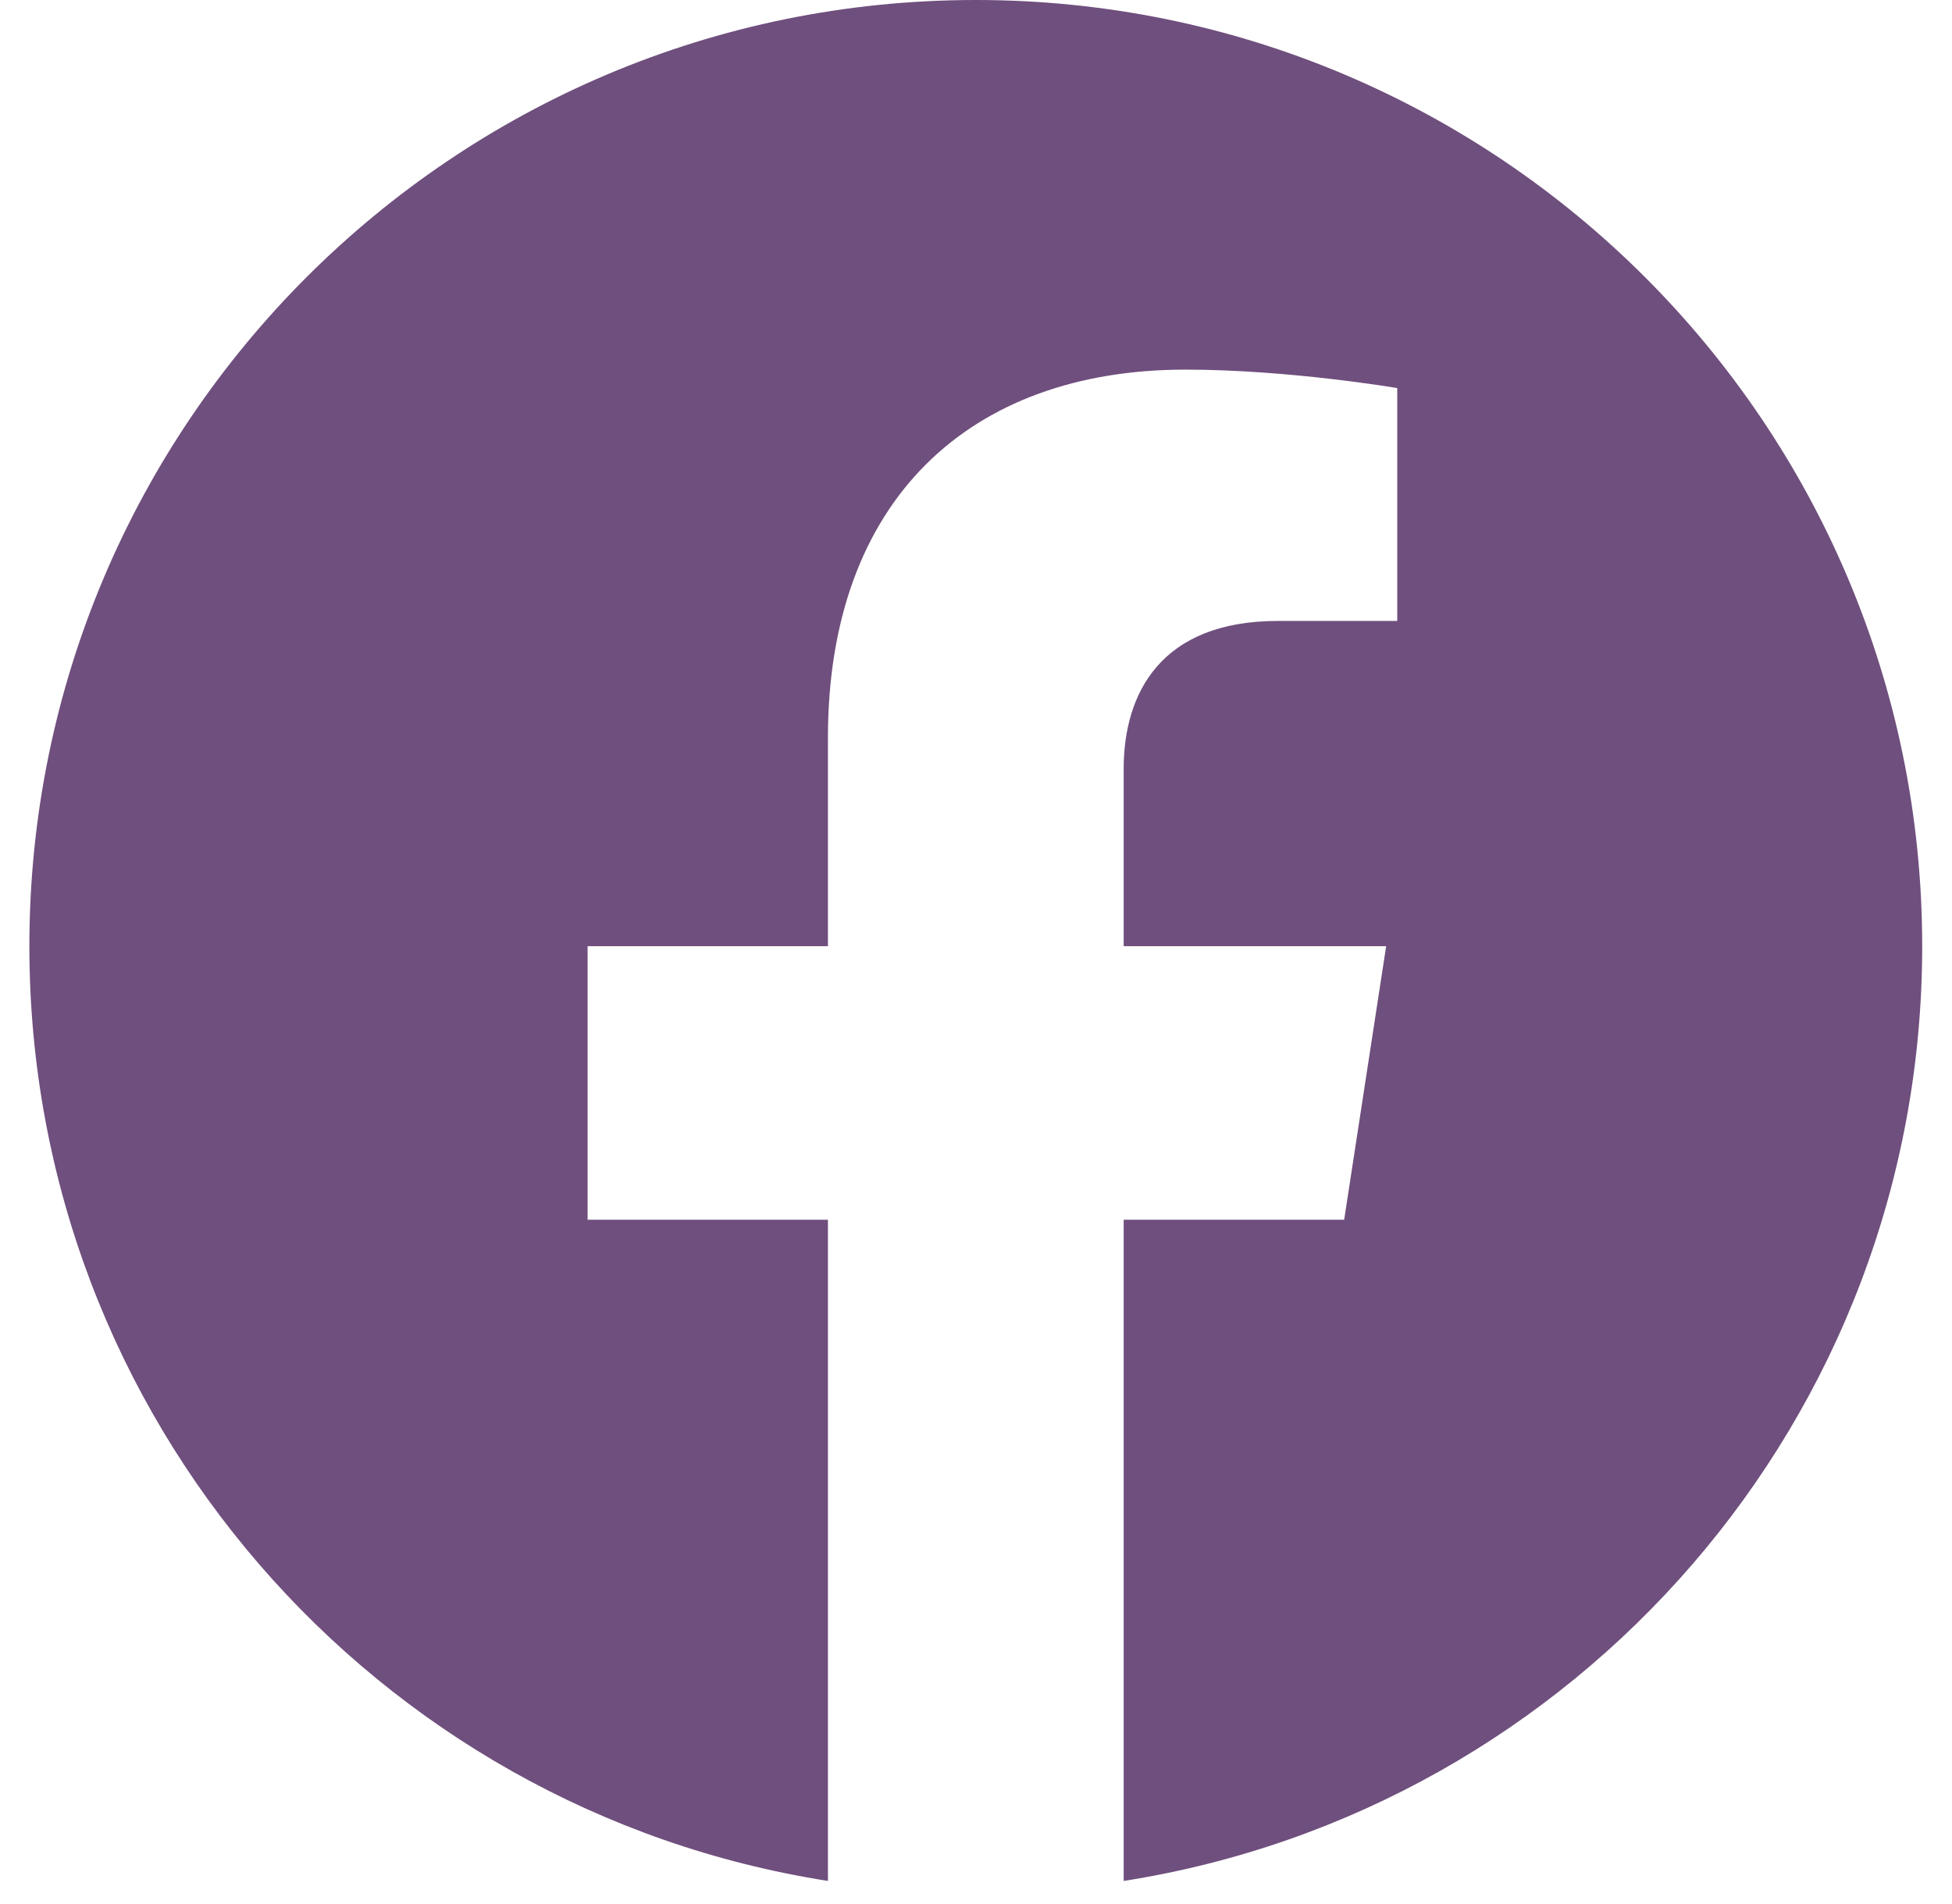 <svg width="41" height="40" viewBox="0 0 41 40" fill="none" xmlns="http://www.w3.org/2000/svg">
<path fill-rule="evenodd" clip-rule="evenodd" d="M20.495 0C9.517 0 0.617 8.9 0.617 19.878C0.617 29.8 7.886 38.024 17.39 39.515V25.624H12.342V19.878H17.39V15.499C17.39 10.517 20.357 7.765 24.898 7.765C27.073 7.765 29.348 8.153 29.348 8.153V13.045H26.841C24.372 13.045 23.602 14.578 23.602 16.149V19.878H29.115L28.233 25.624H23.602V39.515C33.105 38.024 40.374 29.8 40.374 19.878C40.374 8.9 31.474 0 20.495 0" fill="#6F4F7D"/>
</svg>
